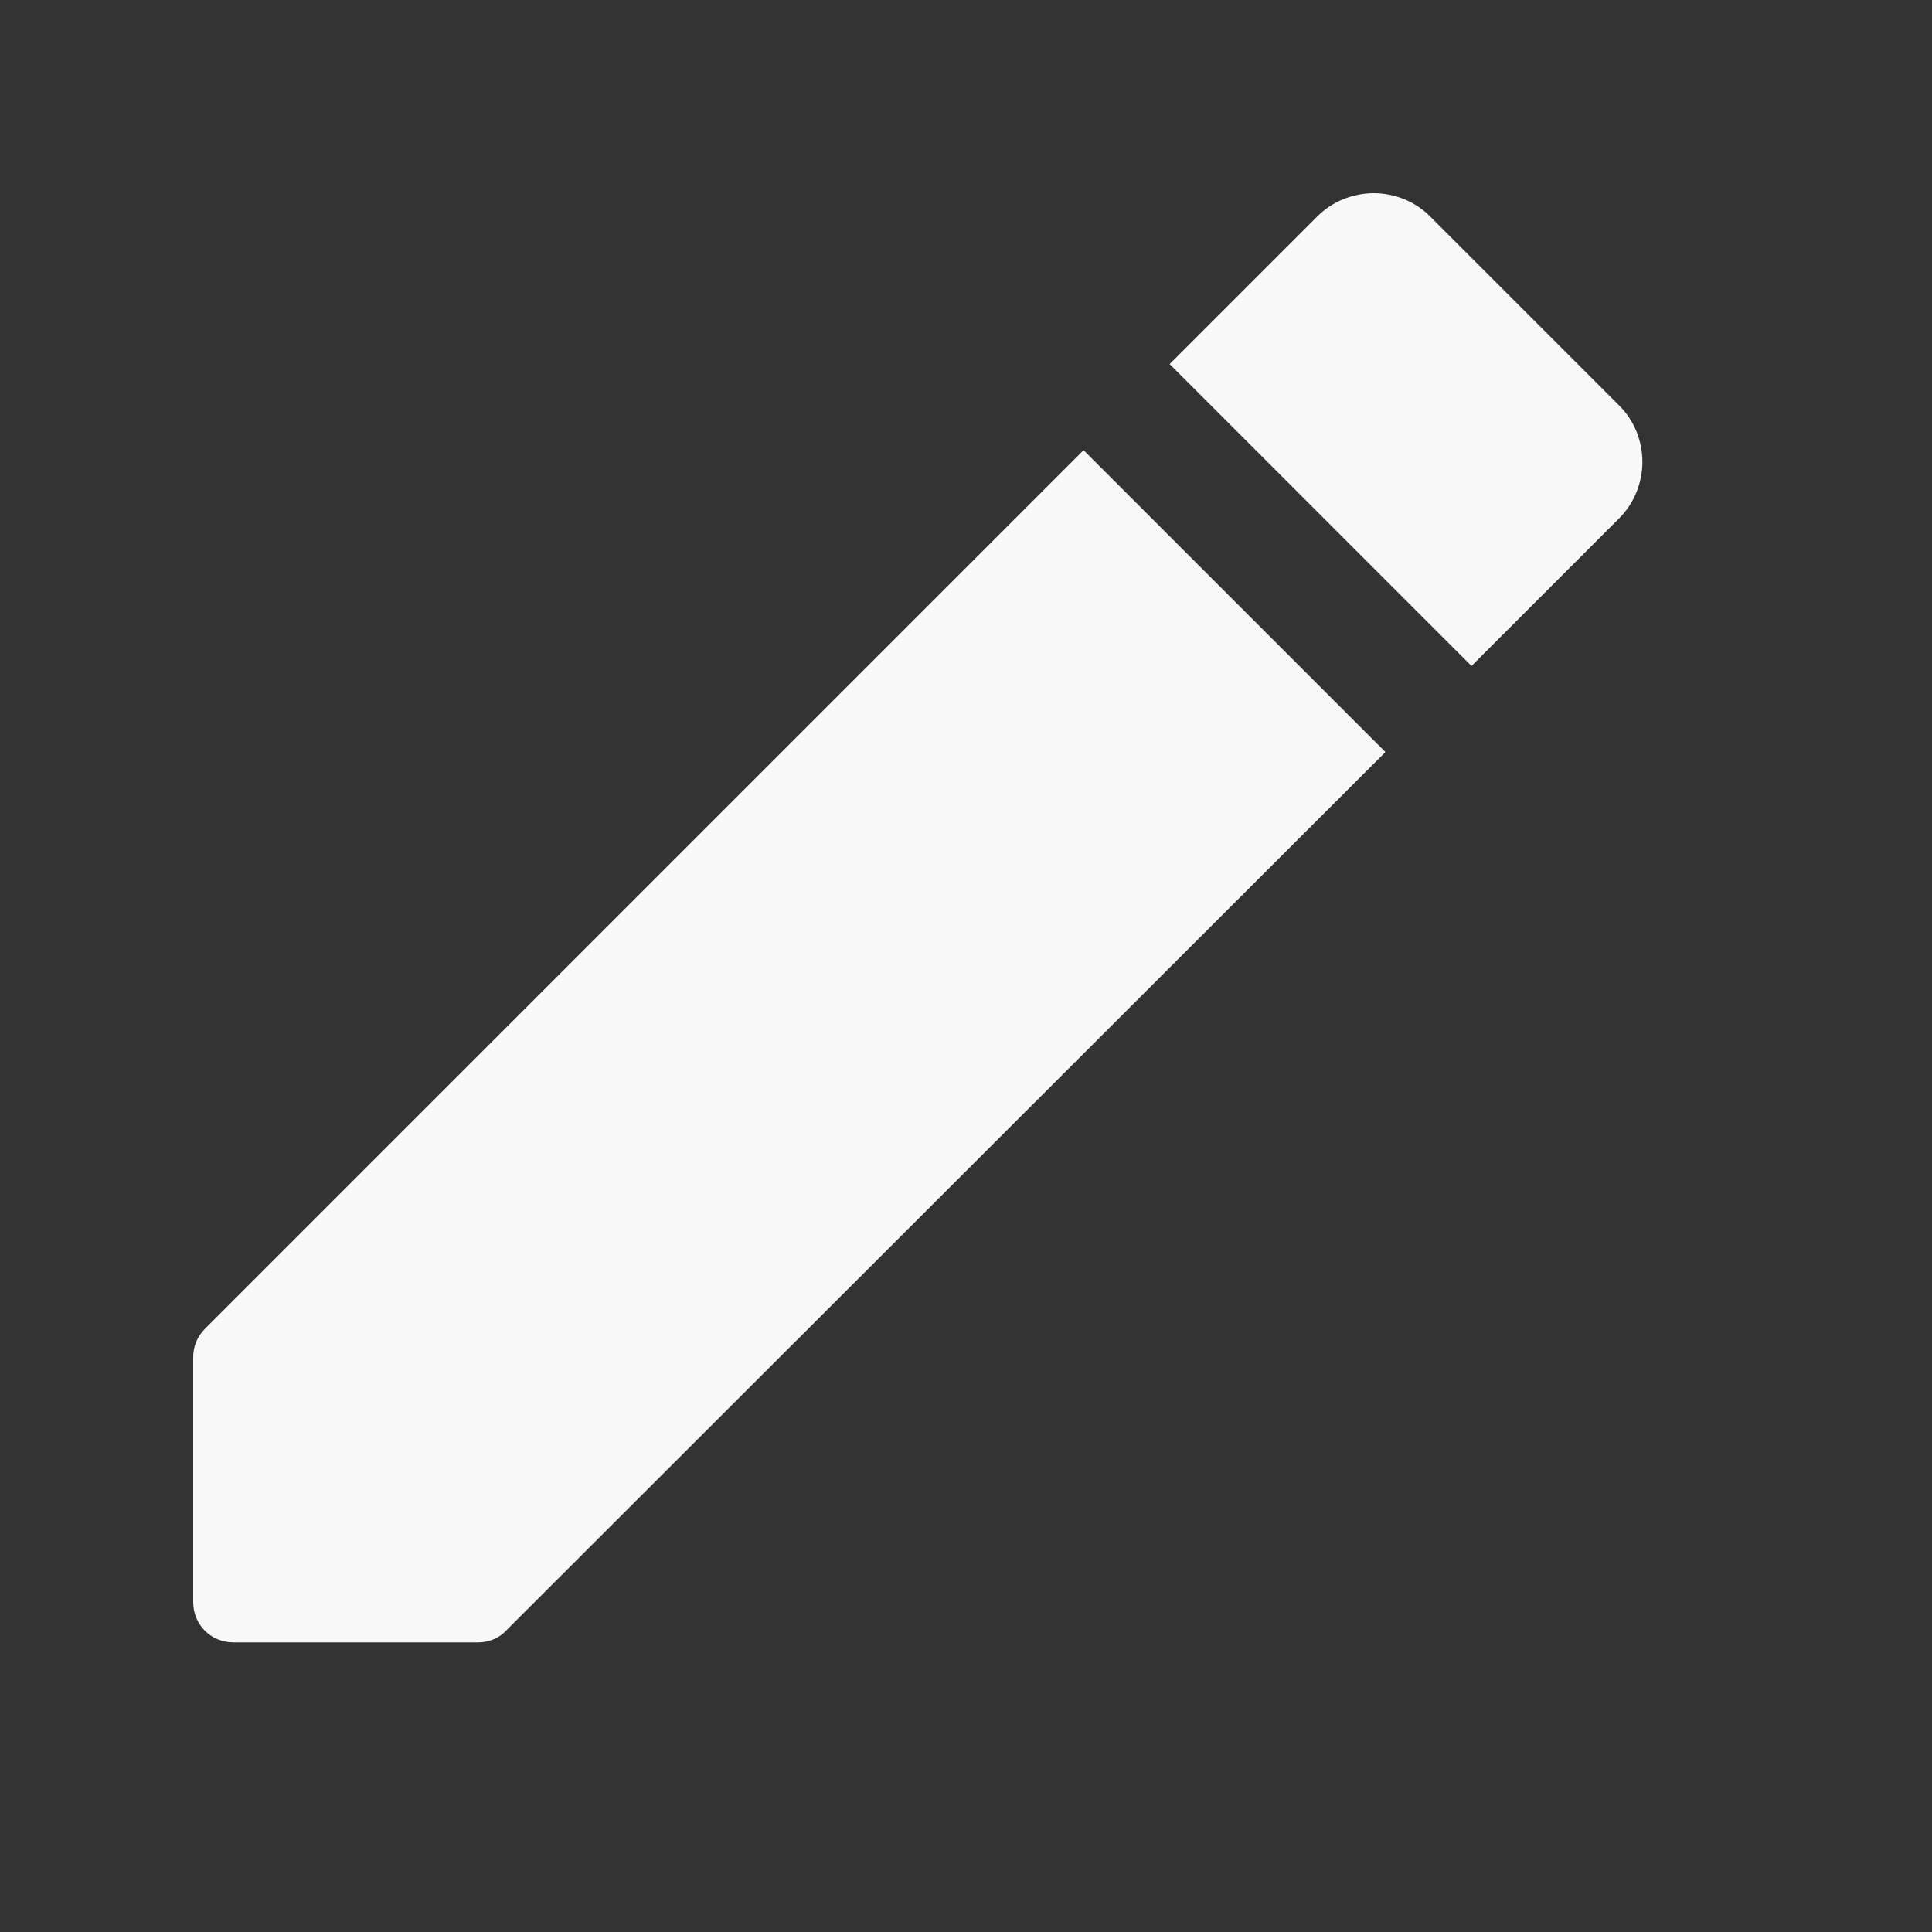<svg width="20" height="20" viewBox="0 0 20 20" fill="none" xmlns="http://www.w3.org/2000/svg">
<rect x="0" y="0" width="20" height="20" fill="#333333" stroke="none"/>
<path d="M2 14.052V16.585C2 16.819 2.183 17.002 2.417 17.002H4.95C5.058 17.002 5.167 16.96 5.242 16.877L14.342 7.785L11.217 4.66L2.125 13.752C2.042 13.835 2 13.935 2 14.052ZM16.758 5.369C16.836 5.292 16.897 5.2 16.939 5.099C16.98 4.998 17.002 4.89 17.002 4.781C17.002 4.672 16.98 4.564 16.939 4.463C16.897 4.362 16.836 4.271 16.758 4.194L14.808 2.244C14.731 2.166 14.64 2.105 14.539 2.063C14.438 2.022 14.33 2 14.221 2C14.112 2 14.004 2.022 13.903 2.063C13.802 2.105 13.71 2.166 13.633 2.244L12.108 3.769L15.233 6.894L16.758 5.369Z" fill="#F8F8F8"/>
</svg>
